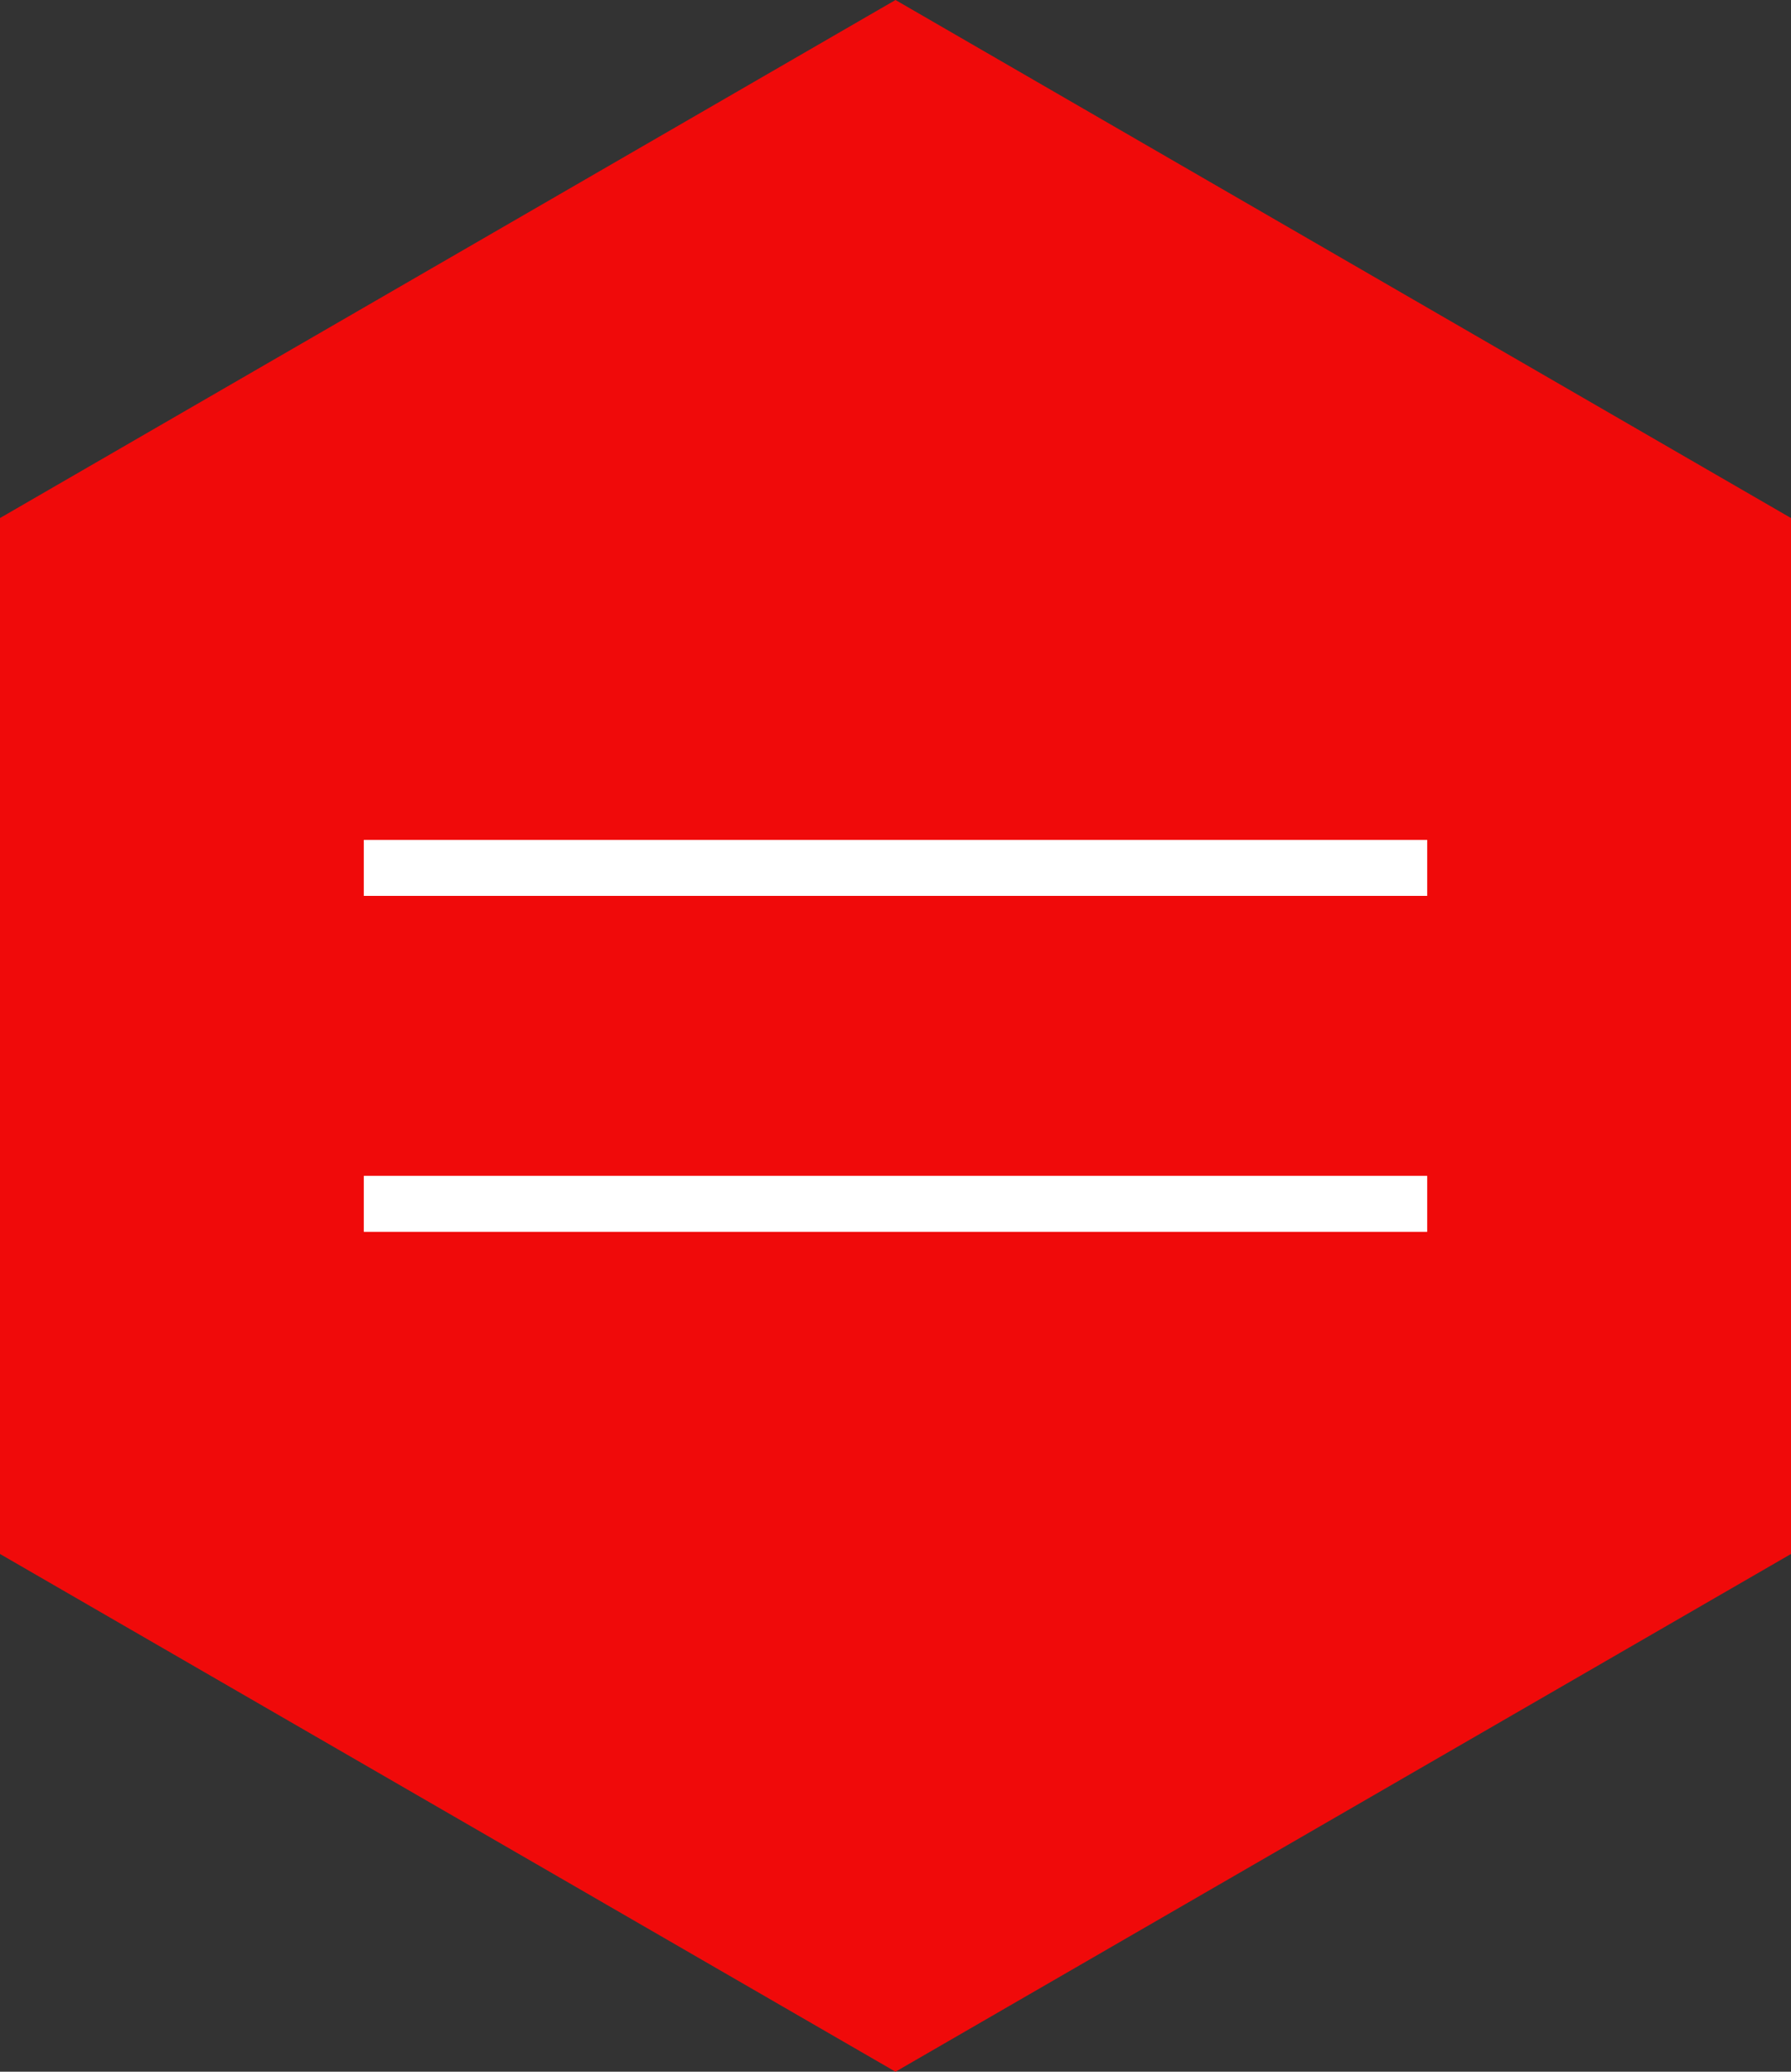 <svg width="32" height="37" viewBox="0 0 32 37" fill="none" xmlns="http://www.w3.org/2000/svg">
<rect x="0" y="0" width="32" height="37" fill="#333333" stroke="none"/>
<g clip-path="url(#clip0_1845_2888)">
<path fill-rule="evenodd" clip-rule="evenodd" d="M0 9.252V27.753L16 37L32 27.753V9.252L16 0L0 9.252Z" fill="#F00A0A"/>
<path d="M7 15.5H25" stroke="white" stroke-linecap="square"/>
<path d="M7 21.5H25" stroke="white" stroke-linecap="square"/>
</g>
<defs>
<clipPath id="clip0_1845_2888">
<rect width="32" height="37" fill="white"/>
</clipPath>
</defs>
</svg>
